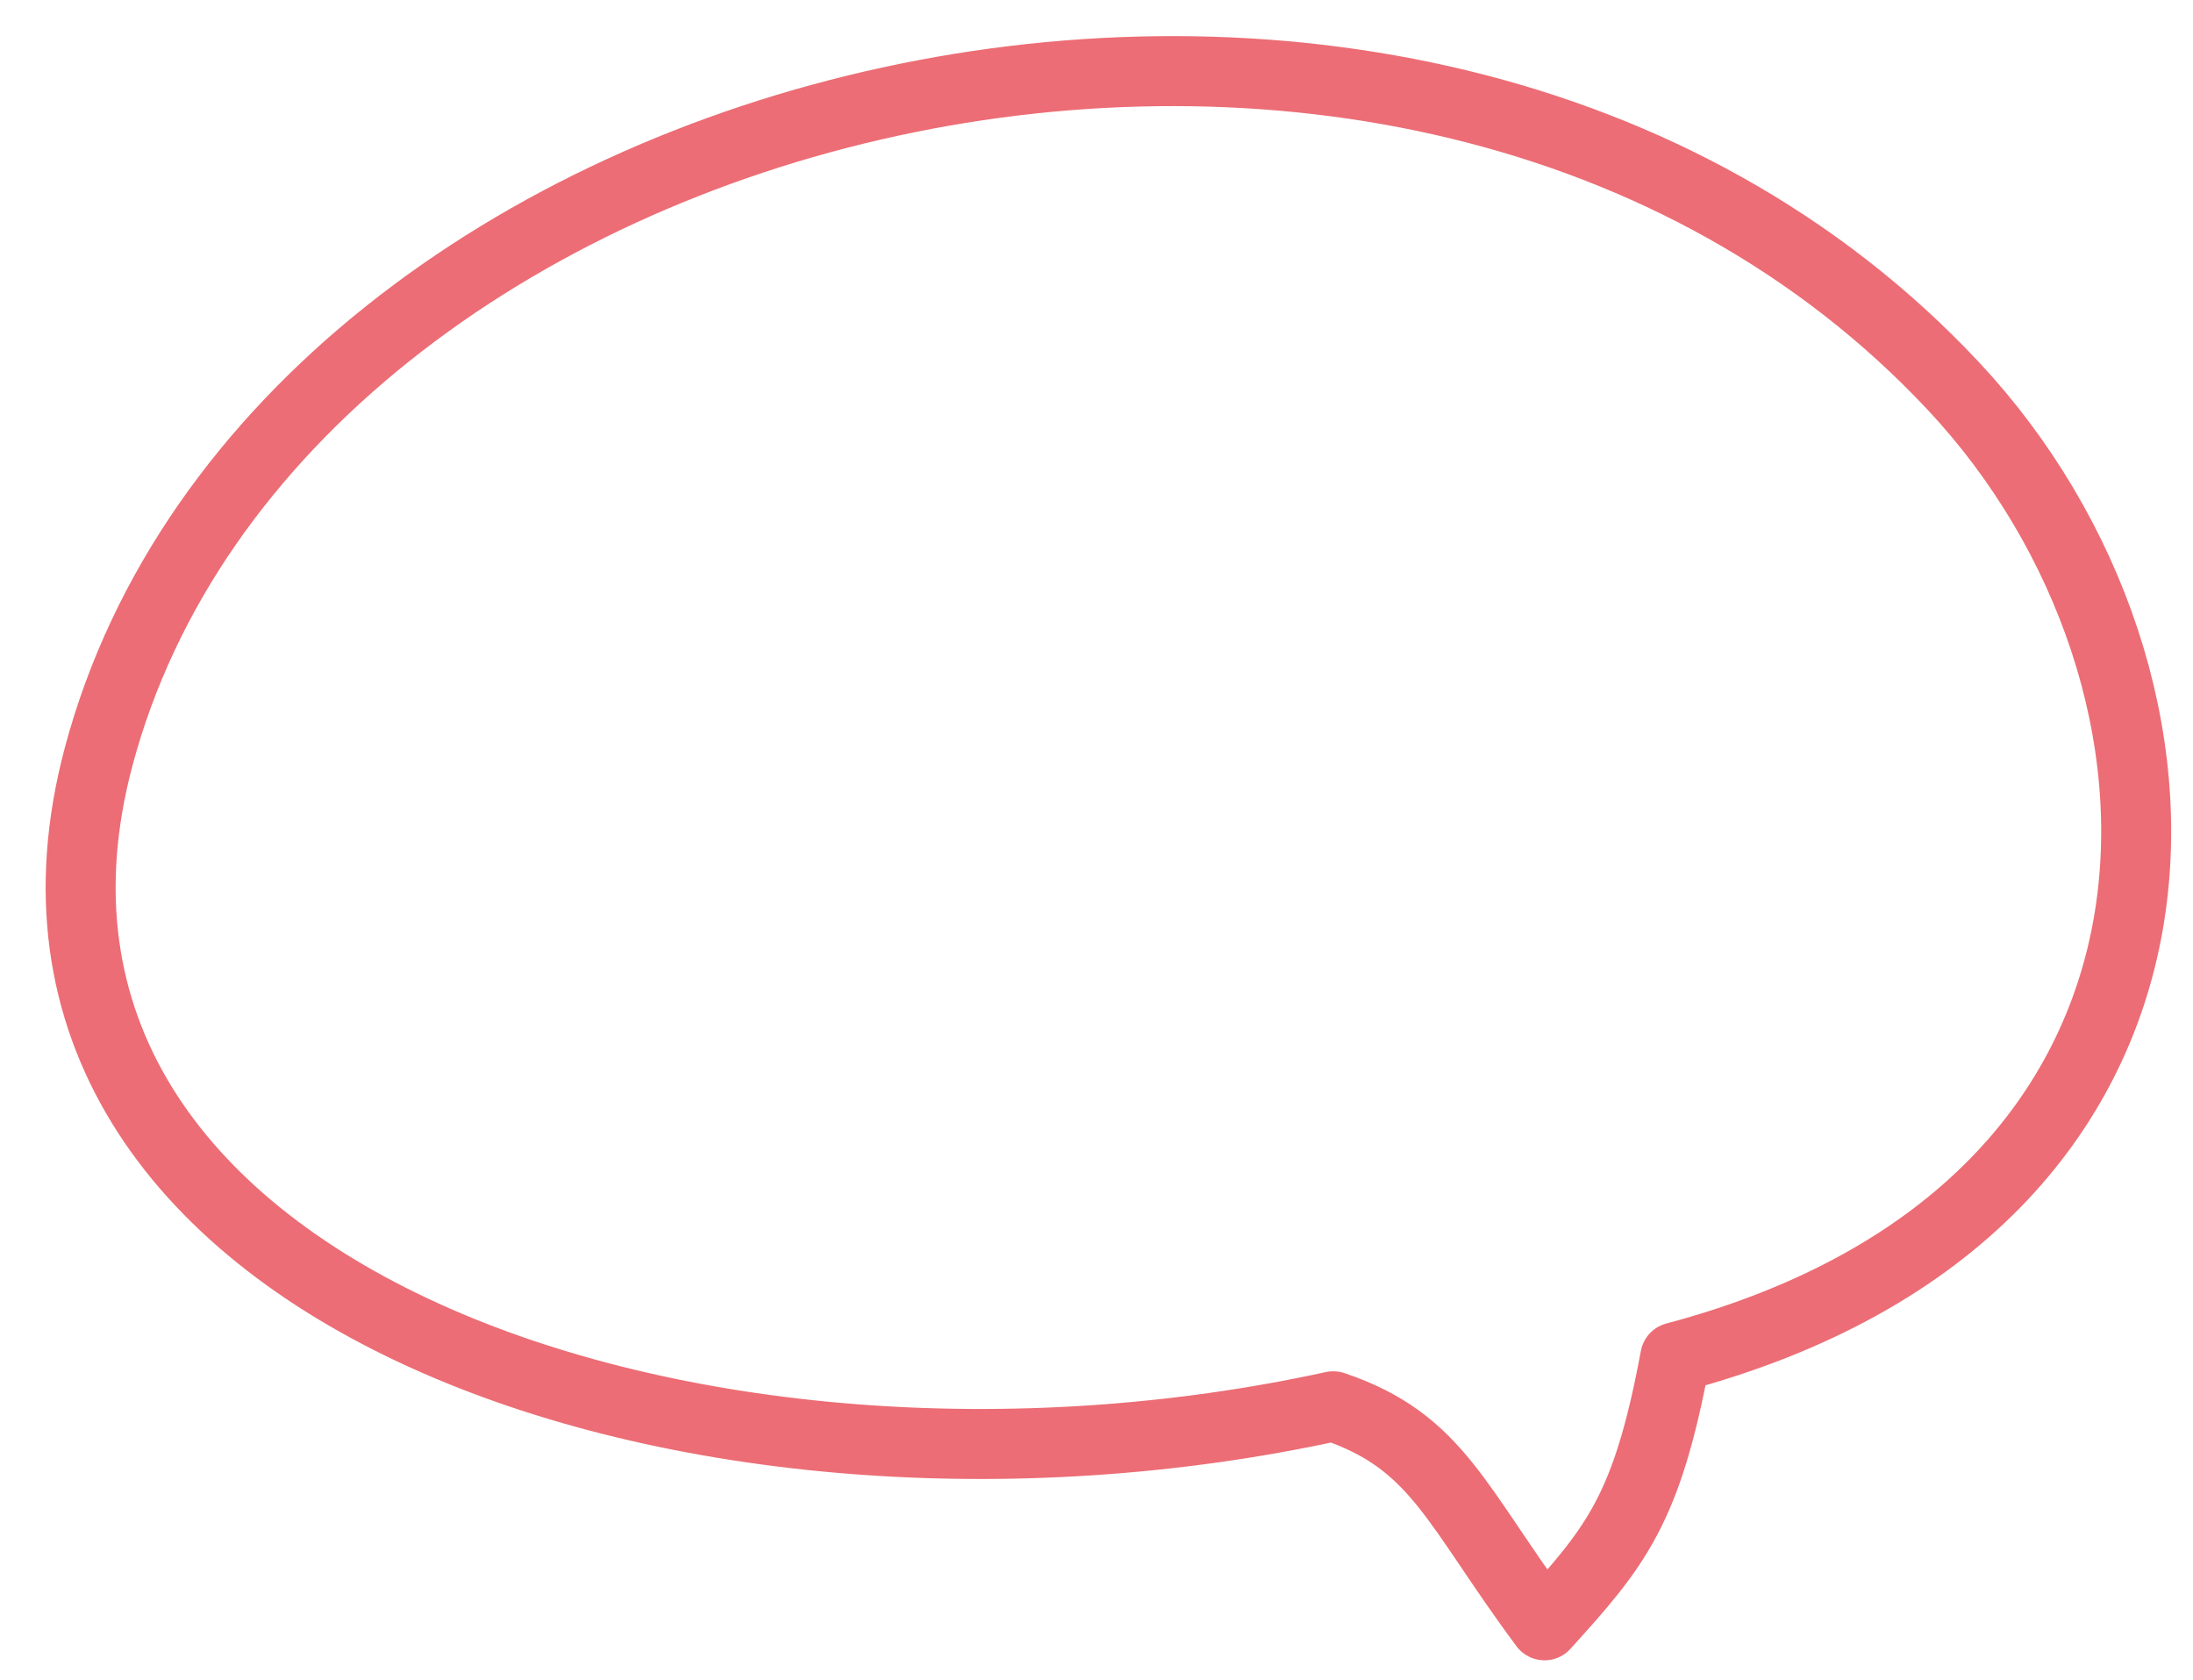 <svg width="47" height="36" viewBox="0 0 47 36" fill="none" xmlns="http://www.w3.org/2000/svg">
<path d="M33.102 34.83C31.197 32.27 30.816 30.888 28.574 30.136C14.958 33.11 -0.958 27.744 2.113 16.22C5.952 1.815 30.224 -4.166 41.868 8.277C47.721 14.532 47.977 25.88 35.904 29.088C35.296 32.36 34.626 33.149 33.102 34.83Z" stroke="#EC6D75" stroke-width="1.5" stroke-linejoin="round"/>
</svg>
